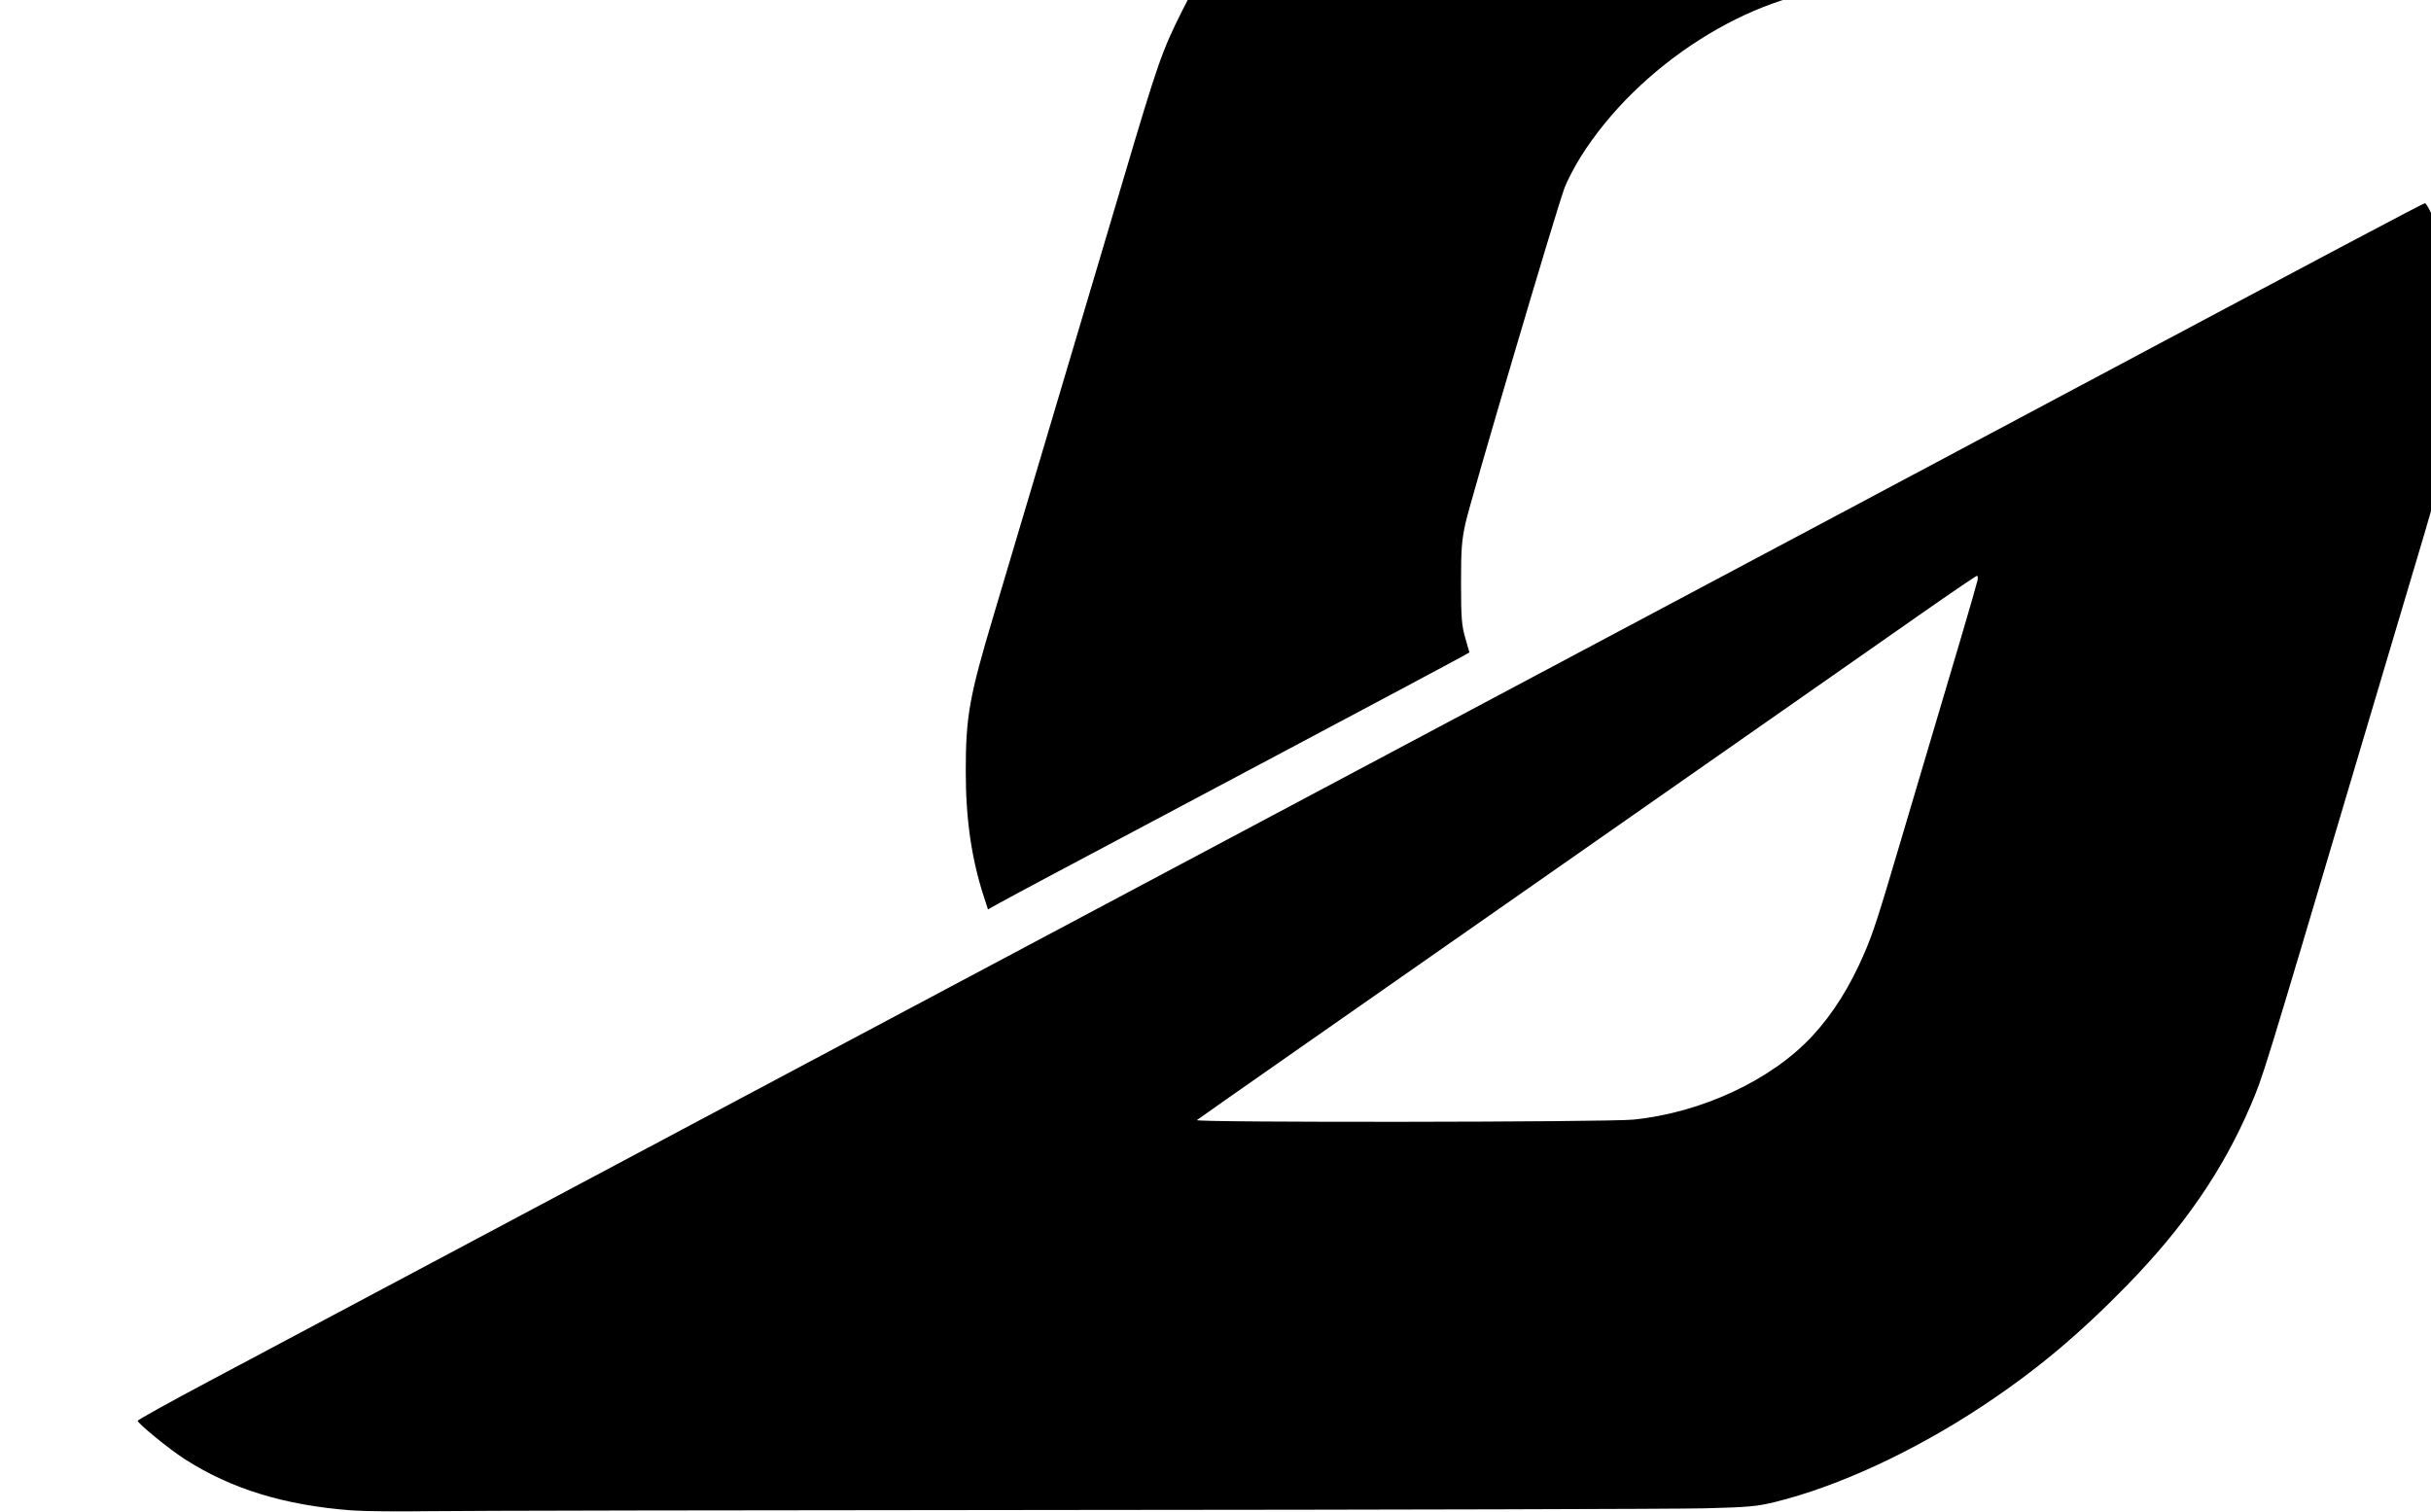 <?xml version="1.0" encoding="UTF-8" standalone="no"?>
<!-- Created with Inkscape (http://www.inkscape.org/) -->

<svg
   xmlns:dc="http://purl.org/dc/elements/1.1/"
   xmlns:cc="http://creativecommons.org/ns#"
   xmlns:rdf="http://www.w3.org/1999/02/22-rdf-syntax-ns#"
   xmlns:svg="http://www.w3.org/2000/svg"
   xmlns="http://www.w3.org/2000/svg"
   xmlns:sodipodi="http://sodipodi.sourceforge.net/DTD/sodipodi-0.dtd"
   xmlns:inkscape="http://www.inkscape.org/namespaces/inkscape"
   version="1.1"
   id="svg45"
   width="1220"
   height="759"
   viewBox="0 0 1220 759"
   sodipodi:docname="onewheel_s.svg"
   inkscape:version="0.92.3 (2405546, 2018-03-11)">
  <defs
     id="defs49" />
  <sodipodi:namedview
     pagecolor="#ffffff"
     bordercolor="#666666"
     borderopacity="1"
     objecttolerance="10"
     gridtolerance="10"
     guidetolerance="10"
     inkscape:pageopacity="0"
     inkscape:pageshadow="2"
     inkscape:window-width="1853"
     inkscape:window-height="1025"
     id="namedview47"
     showgrid="false"
     inkscape:zoom="0.20030034"
     inkscape:cx="764.32744"
     inkscape:cy="535.39039"
     inkscape:window-x="67"
     inkscape:window-y="27"
     inkscape:window-maximized="1"
     inkscape:current-layer="svg45" />
  <path
     style="fill:#000000"
     d="m 176.621,758.039 c -33.743,-2.52 -60.617,-10.771 -84,-25.791 -7.68,-4.933 -23.5,-17.852 -23.5,-19.19 0,-0.463 16.087,-9.388 35.75,-19.834 19.663,-10.445 67.25,-35.76 105.75,-56.255 118.83,-63.257 174.012,-92.62 255.5,-135.957 43.175,-22.961 124.4,-66.164 180.5,-96.006 56.1,-29.842 137.325,-73.043 180.5,-96.002 43.175,-22.959 89.3,-47.487 102.5,-54.507 13.2,-7.02 51.225,-27.27 84.5,-45.001 C 1171.105,125.848 1216.099,102 1216.937,102 c 1.396,0 7.858,14.843 10.637,24.434 4.753,16.403 5.918,25.635 5.94,47.066 0.03,30.111 -3.396,49.247 -17.007,95 -3.6,12.1 -9.631,32.35 -13.403,45 -3.772,12.65 -13.142,44.15 -20.822,70 -46.849,157.685 -46.498,156.543 -52.778,171.267 -13.88,32.543 -33.61,61.214 -62.345,90.599 -24.242,24.79 -45.606,42.627 -72.037,60.141 -34.432,22.816 -72.363,40.409 -104,48.236 -9.33,2.308 -13.286,2.671 -35.5,3.251 -13.75,0.359 -157.075,0.732 -318.5,0.829 -161.425,0.097 -306.1,0.369 -321.5,0.607 -15.4,0.237 -32.95,0.061 -39,-0.39 z m 643.076,-196.134 c 34.142,-3.422 69.358,-19.865 89.774,-41.917 10.484,-11.324 19.048,-24.982 26.328,-41.988 4.265,-9.962 6.885,-18.06 17.798,-55 3.656,-12.375 8.394,-28.35 10.53,-35.5 16.183,-54.184 27.405,-92.359 28.293,-96.25 0.282,-1.238 0.147,-2.25 -0.3,-2.25 -0.447,0 -12.893,8.457 -27.656,18.794 -14.764,10.337 -43.943,30.739 -64.843,45.338 -20.9,14.599 -74.9,52.34 -120,83.867 -45.1,31.527 -103.6,72.392 -130,90.811 -26.4,18.418 -48.428,33.871 -48.95,34.339 -1.455,1.303 205.895,1.072 219.026,-0.244 z M 493.779,450.14 c -6.263,-19.246 -9.132,-39.165 -9.114,-63.272 0.021,-27.358 1.789,-37.248 13.899,-77.76 3.821,-12.782 15.779,-52.94 26.574,-89.24 10.795,-36.3 22.041,-74.1 24.99,-84 2.95,-9.9 9.03,-30.375 13.511,-45.5 17.484,-59.009 19.406,-64.52 29.646,-85 15.818,-31.636 37.608,-60.388 68.972,-91.009 50.567,-49.37 115.029,-86.739 171.836,-99.616 9.921,-2.249 14.368,-2.593 43.549,-3.37 17.875,-0.476 174.475,-0.913 348,-0.971 277.094,-0.092 316.517,0.078 323.854,1.402 19.022,3.433 37.194,9.644 58.646,20.044 12.566,6.093 29.013,16.453 27.809,17.518 -0.445,0.394 -26.684,14.451 -58.309,31.239 -31.625,16.788 -91.869,48.814 -133.876,71.171 l -76.376,40.648 -216.124,0.485 c -118.868,0.266 -220.054,0.699 -224.858,0.96 -47.459,2.585 -104.179,38.715 -133.101,84.782 -3.032,4.829 -6.676,11.804 -8.099,15.499 -3.874,10.066 -47.222,156.827 -49.784,168.554 -1.889,8.643 -2.218,13.159 -2.198,30.165 0.02,17.246 0.311,21.001 2.111,27.272 l 2.088,7.272 -4.141,2.359 c -2.278,1.297 -43.741,23.398 -92.141,49.112 -48.4,25.714 -98.575,52.374 -111.5,59.243 -12.925,6.87 -25.822,13.795 -28.661,15.389 l -5.161,2.899 z"
     id="path55"
     inkscape:connector-curvature="0"
     sodipodi:nodetypes="ccssssssssscccscccscssscscccccscssscsccccsscccsscscsscsccccccccssccc" />
</svg>
